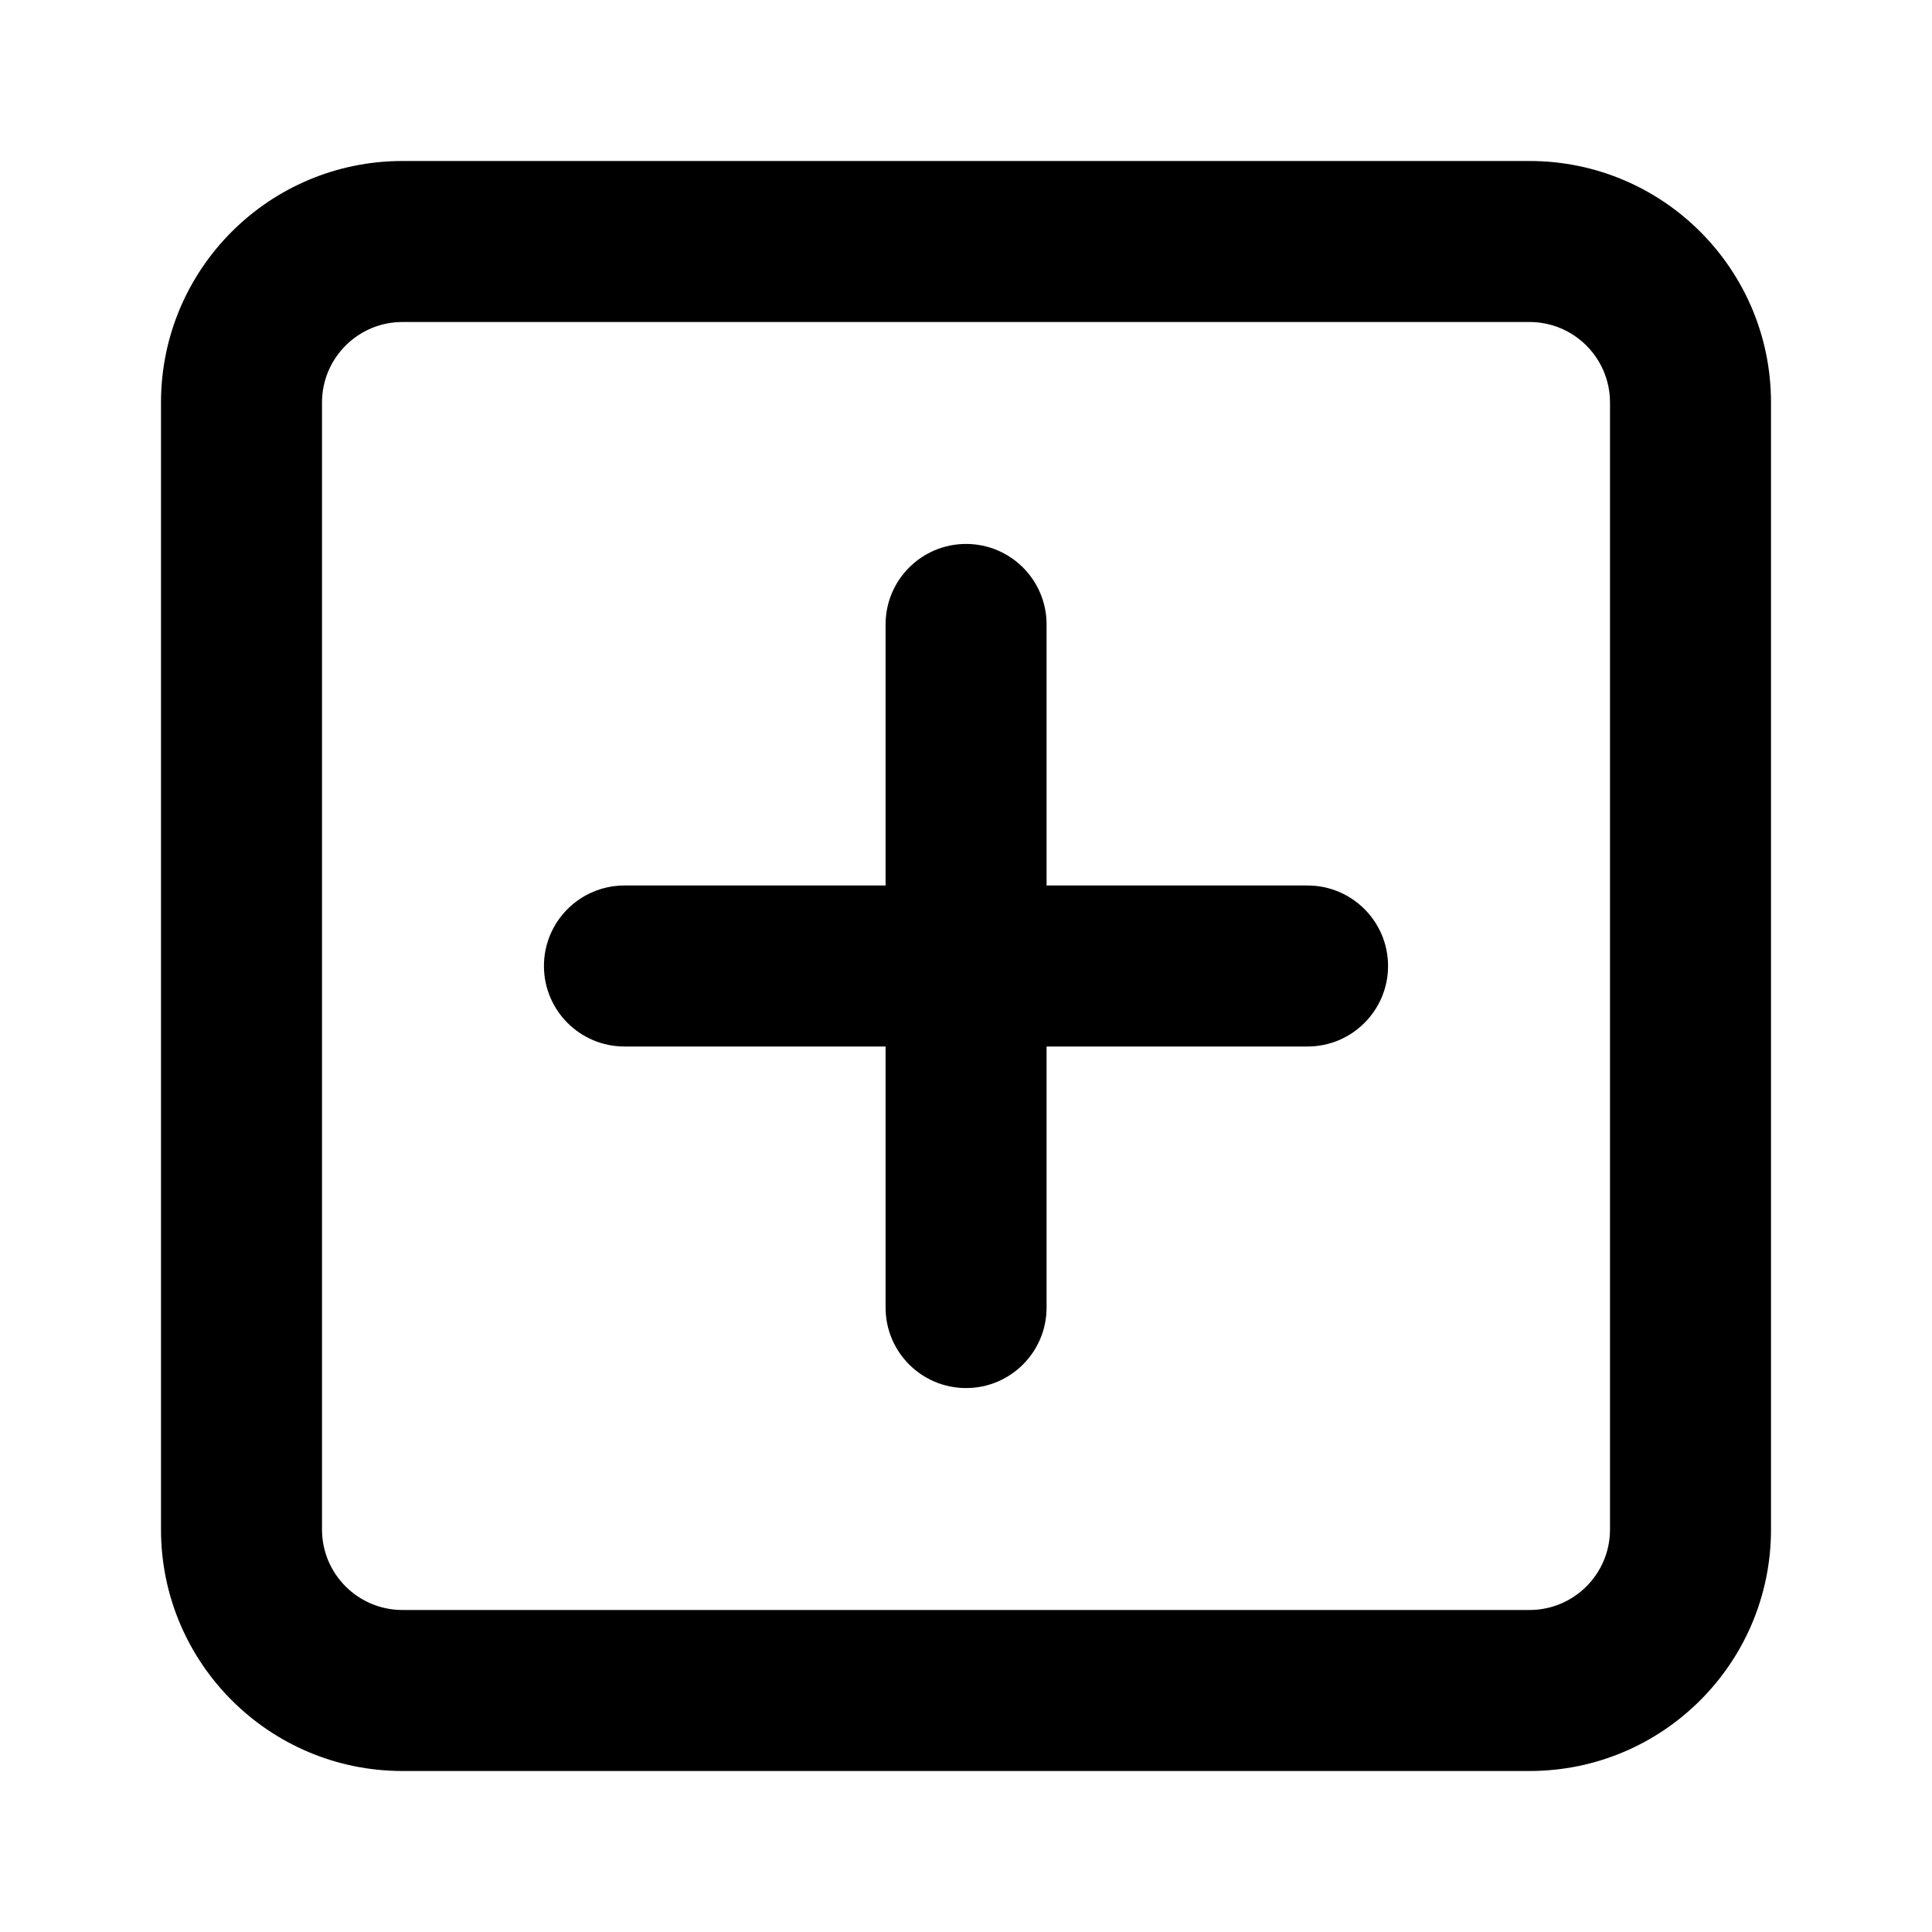 <svg width="24" height="24" viewBox="0 0 24 24" xmlns="http://www.w3.org/2000/svg">
<path fill-rule="evenodd" clip-rule="evenodd" d="M5 2H19C20.657 2 22 3.343 22 5V19C22 20.657 20.657 22 19 22H5C3.343 22 2 20.657 2 19V5C2 3.343 3.343 2 5 2ZM5 4C4.448 4 4 4.448 4 5V19C4 19.552 4.448 20 5 20H19C19.552 20 20 19.552 20 19V5C20 4.448 19.552 4 19 4H5ZM12.001 6.757C12.553 6.757 13.001 7.205 13.001 7.757V11H16.243C16.795 11 17.243 11.448 17.243 12C17.243 12.552 16.795 13 16.243 13H13.001V16.243C13.001 16.795 12.553 17.243 12.001 17.243C11.448 17.243 11.001 16.795 11.001 16.243V13H7.757C7.205 13 6.757 12.552 6.757 12C6.757 11.448 7.205 11 7.757 11H11.001V7.757C11.001 7.205 11.448 6.757 12.001 6.757Z" />
</svg>
